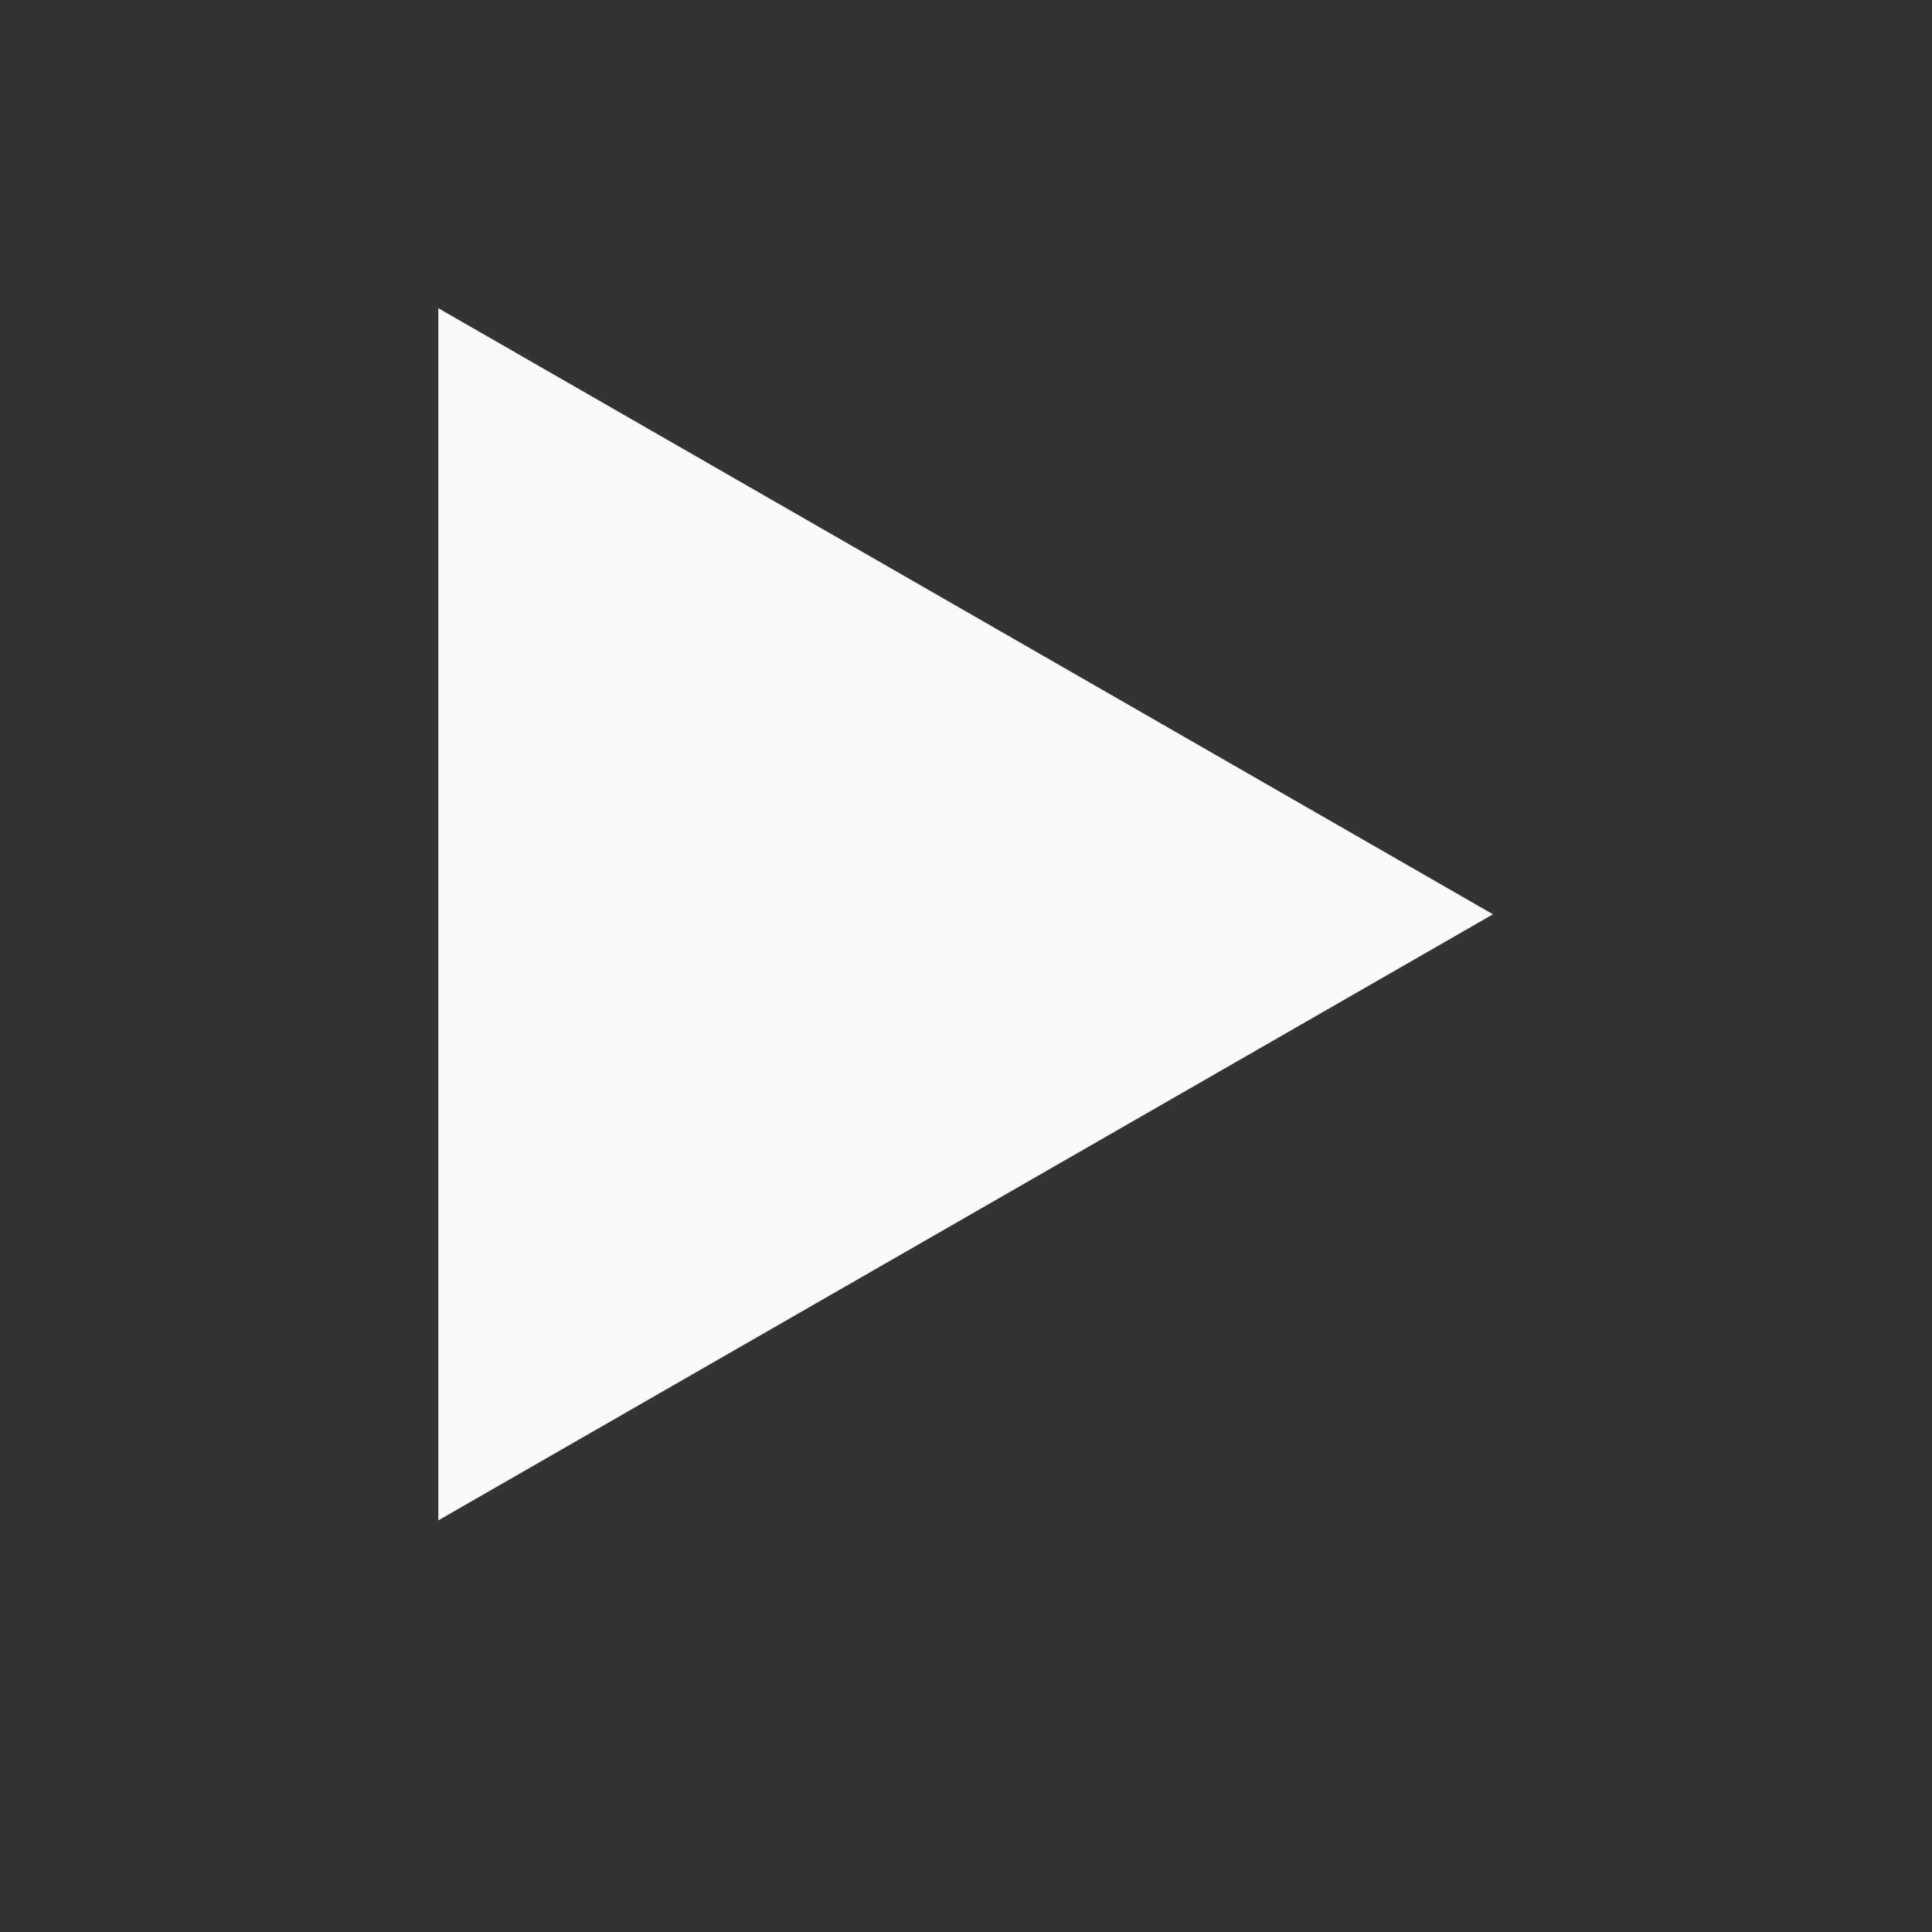 <svg width="17" height="17" viewBox="0 0 17 17" fill="none" xmlns="http://www.w3.org/2000/svg">
<rect x="0" y="0" width="17" height="17" fill="#333333" stroke="none"/>
<path d="M13.137 8.045L3.857 13.378L3.857 2.712L13.137 8.045Z" fill="#F8FAFC"/>
</svg>

